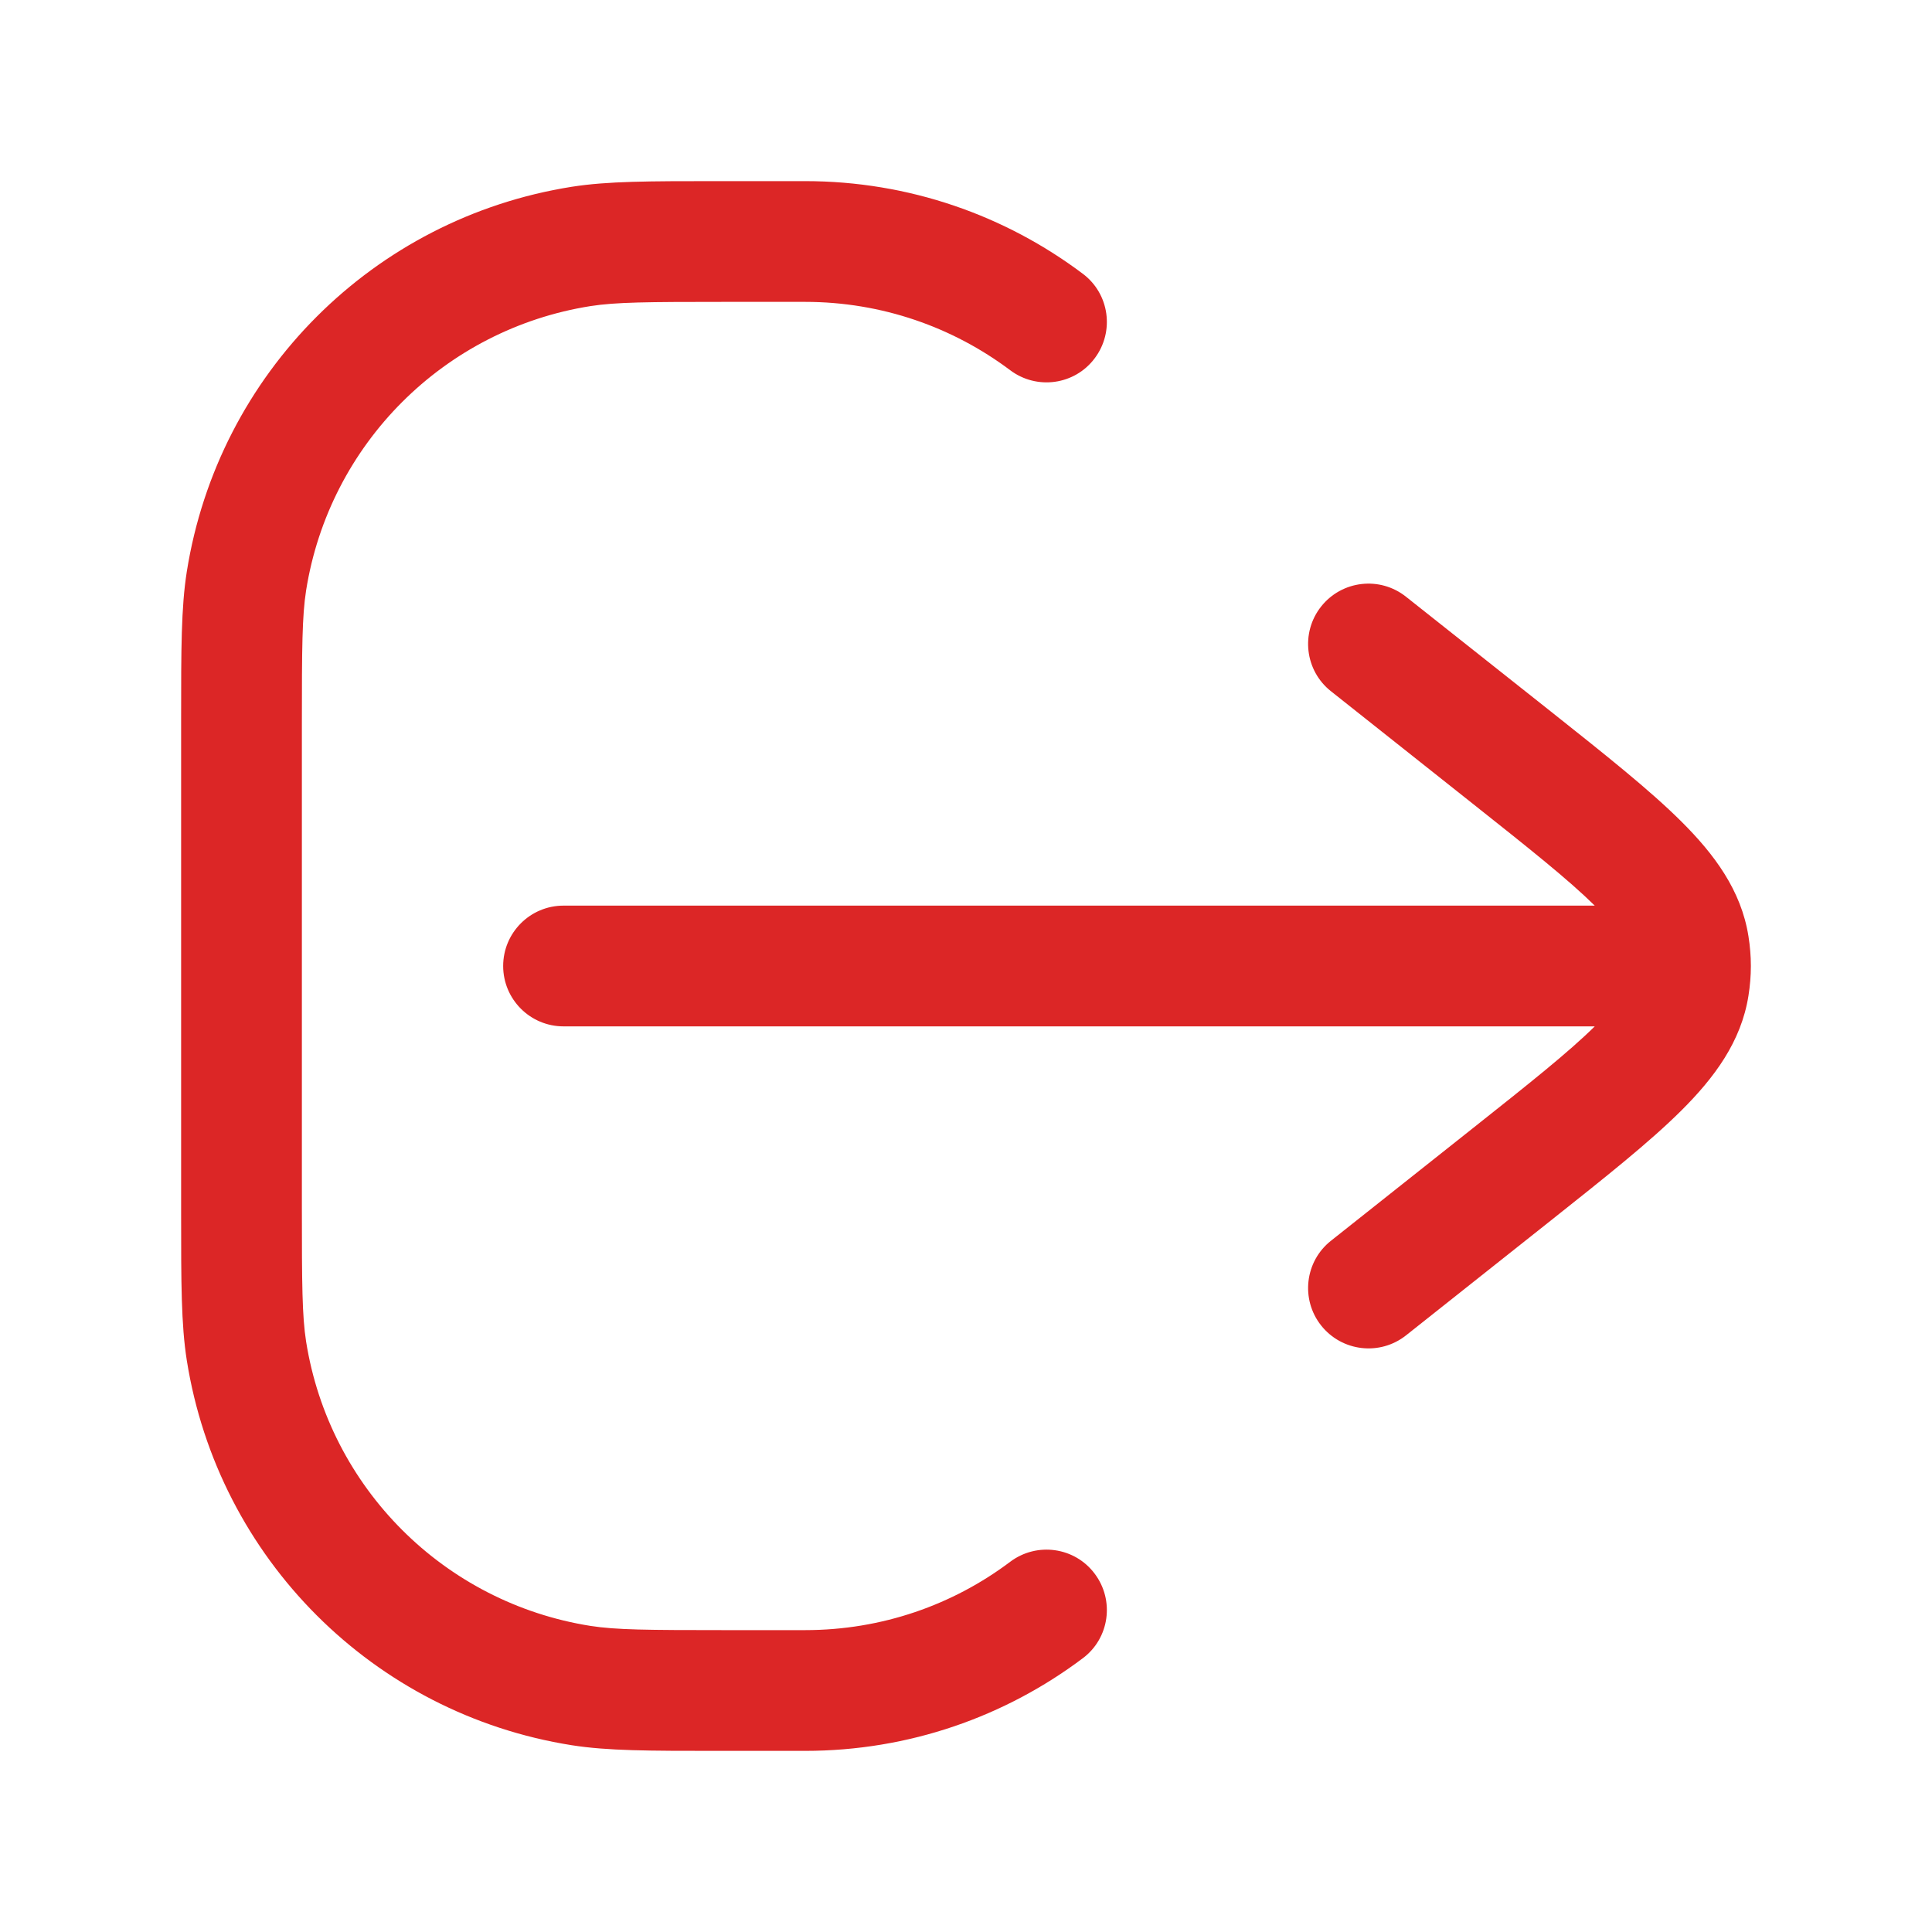 <svg width="16" height="16" viewBox="0 0 16 16" fill="none" xmlns="http://www.w3.org/2000/svg">
<path d="M5.946 1.5C5.378 1.5 5.032 1.5 4.734 1.547C3.093 1.807 1.807 3.093 1.547 4.734C1.5 5.032 1.5 5.378 1.5 5.946L1.5 10.054C1.5 10.622 1.5 10.968 1.547 11.266C1.807 12.907 3.093 14.193 4.734 14.453C5.032 14.5 5.378 14.5 5.946 14.5L6.667 14.5C7.529 14.5 8.326 14.215 8.967 13.733C9.188 13.568 9.232 13.254 9.066 13.033C8.901 12.812 8.587 12.768 8.366 12.934C7.893 13.29 7.305 13.5 6.667 13.5H6C5.362 13.5 5.101 13.498 4.89 13.465C3.678 13.273 2.727 12.322 2.535 11.11C2.502 10.899 2.5 10.638 2.5 10L2.5 6C2.5 5.362 2.502 5.101 2.535 4.89C2.727 3.678 3.678 2.727 4.89 2.535C5.101 2.502 5.362 2.5 6 2.5H6.667C7.305 2.5 7.893 2.711 8.366 3.066C8.587 3.232 8.901 3.188 9.066 2.967C9.232 2.746 9.188 2.432 8.967 2.267C8.326 1.785 7.529 1.5 6.667 1.5L5.946 1.5Z" fill="#DC2626"/>
<path d="M11.644 4.942C11.428 4.77 11.113 4.806 10.941 5.023C10.77 5.239 10.806 5.554 11.023 5.725L12.198 6.657C12.667 7.029 12.989 7.285 13.207 7.5L4.667 7.5C4.391 7.5 4.167 7.724 4.167 8C4.167 8.276 4.391 8.5 4.667 8.5L13.207 8.5C12.989 8.715 12.667 8.971 12.198 9.343L11.023 10.275C10.806 10.446 10.77 10.761 10.941 10.977C11.113 11.194 11.428 11.23 11.644 11.059L12.843 10.108C13.291 9.752 13.661 9.459 13.925 9.196C14.195 8.927 14.42 8.628 14.48 8.246C14.493 8.164 14.5 8.082 14.5 8C14.5 7.918 14.493 7.836 14.48 7.754C14.42 7.372 14.195 7.073 13.925 6.804C13.661 6.541 13.291 6.248 12.843 5.892L11.644 4.942Z" fill="#DC2626"/>
</svg>
